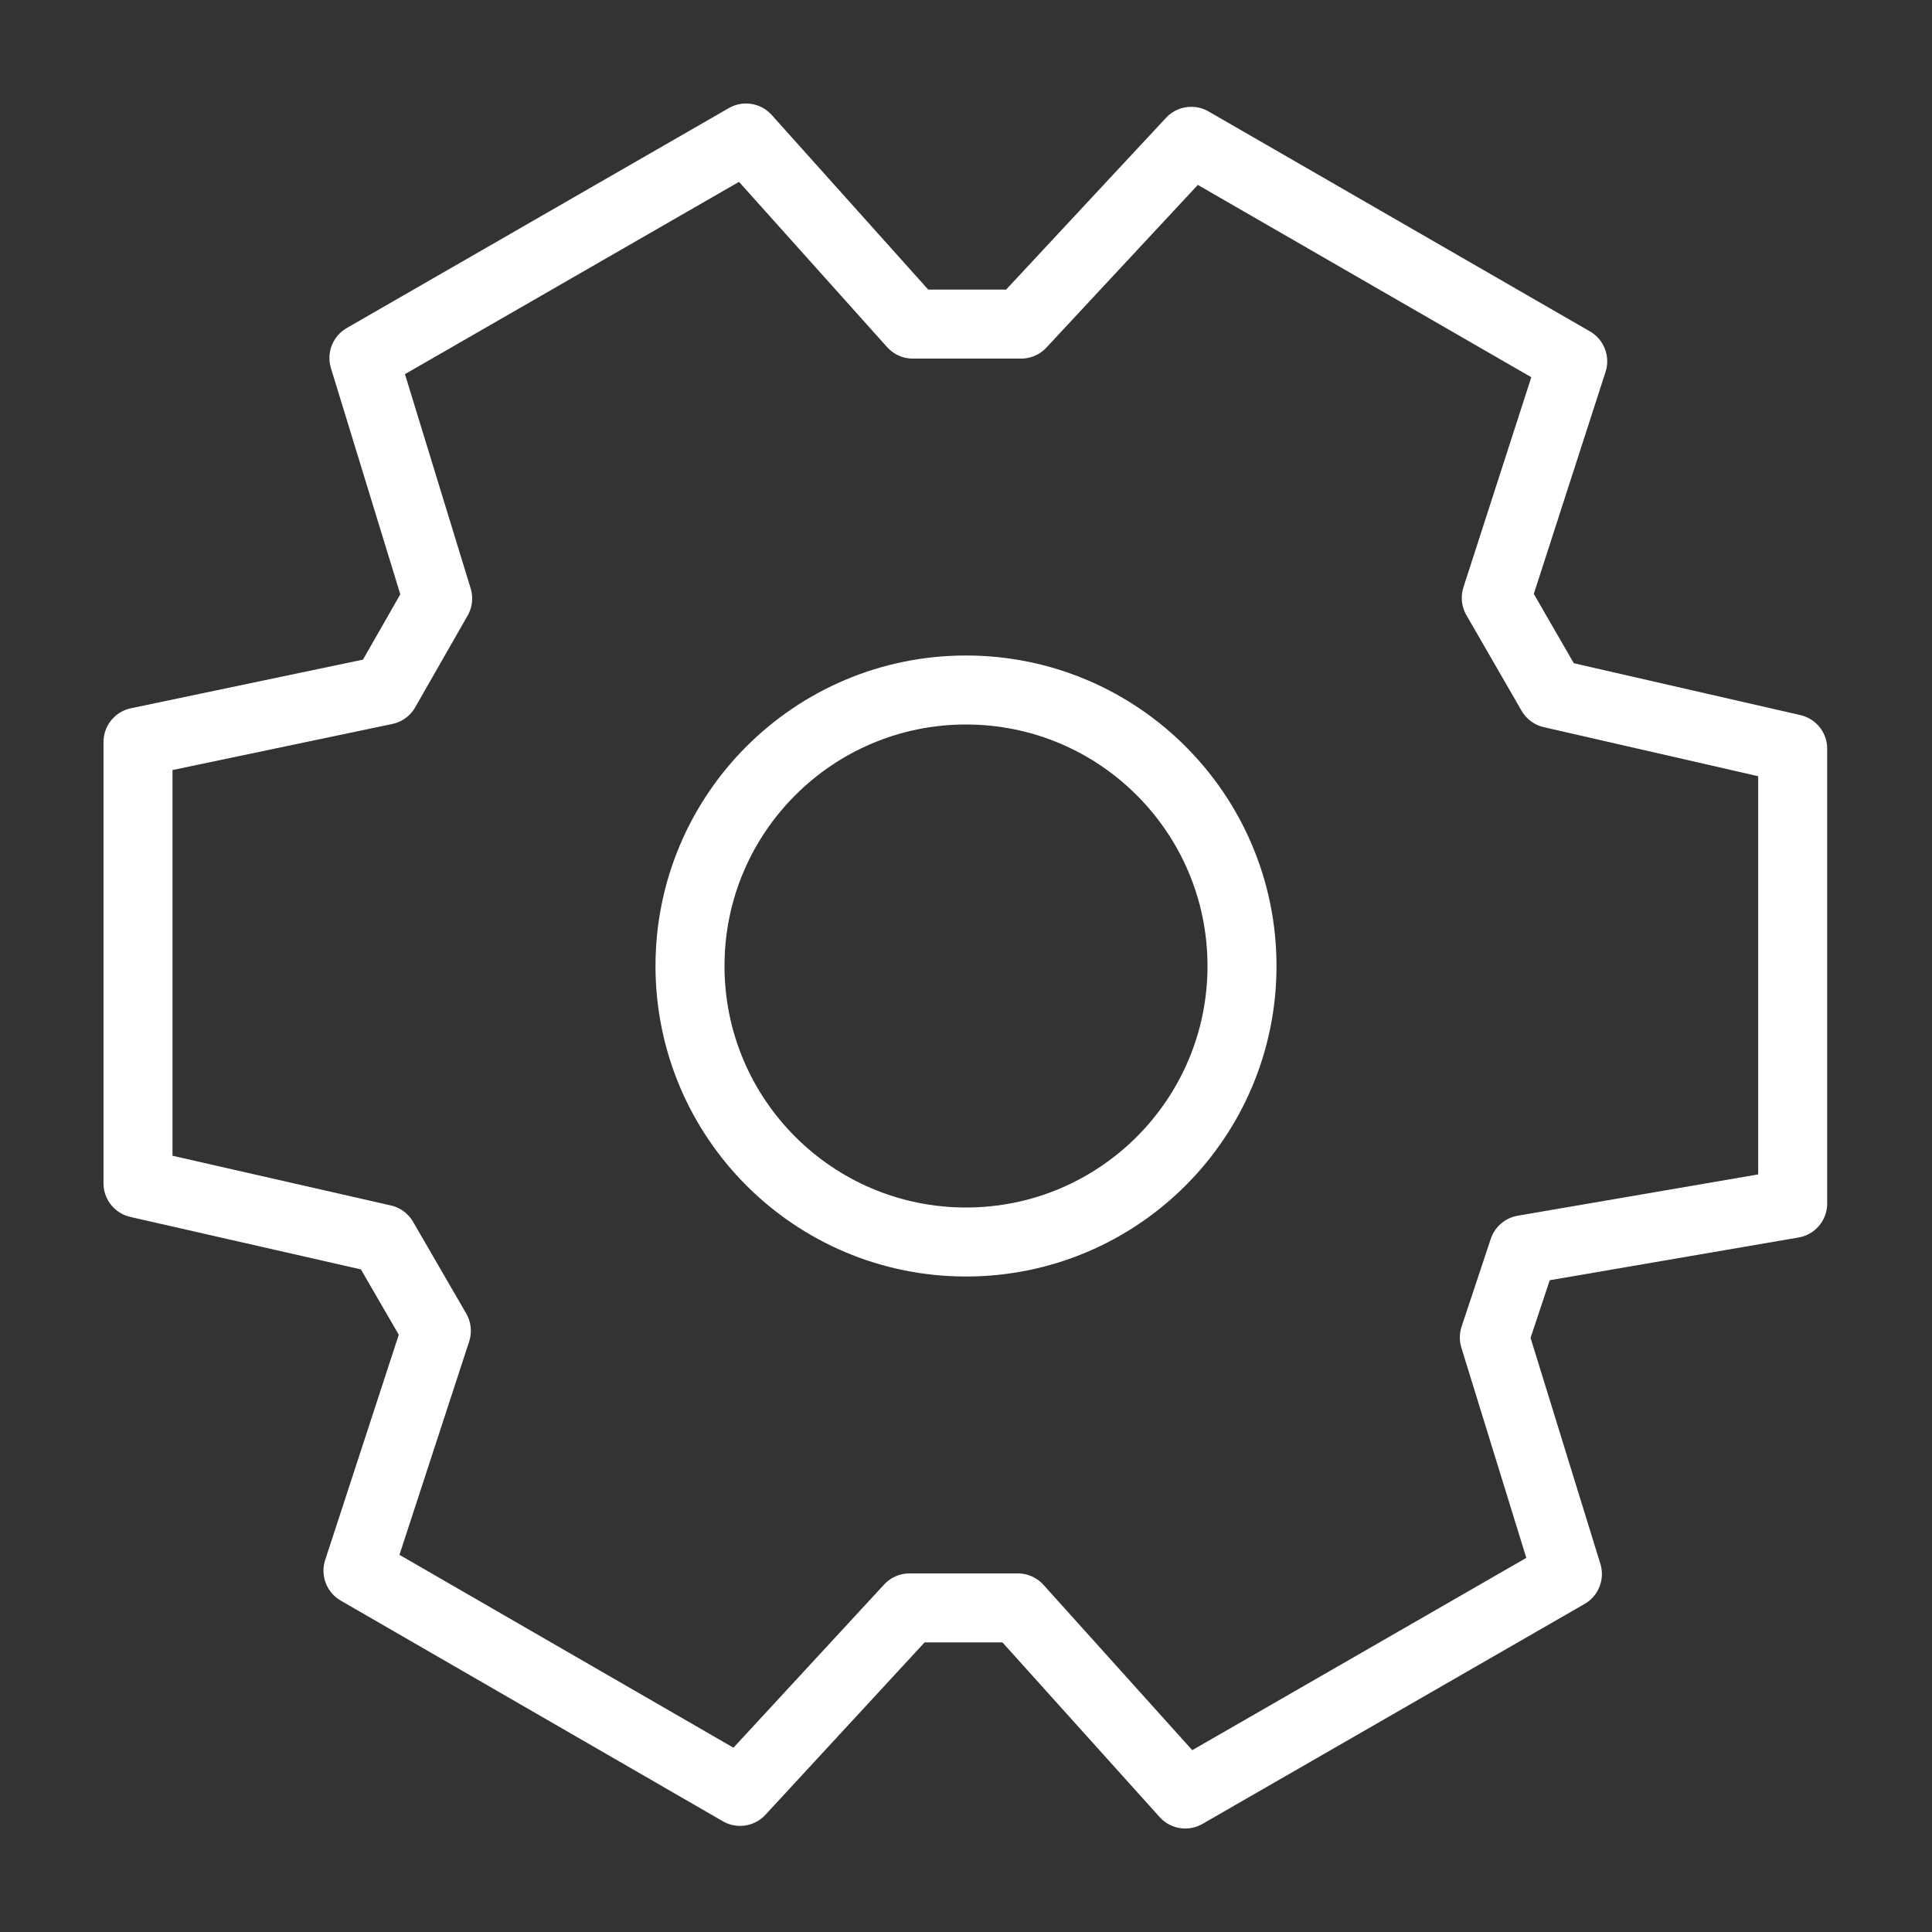 <svg width="48" height="48" viewBox="0 0 28 28" fill="none" xmlns="http://www.w3.org/2000/svg" stroke-width="1" stroke-linecap="round" stroke-linejoin="round" stroke="#ffffff"><rect x="0" y="0" width="28" height="28" fill="#333333" stroke="none"/><path d="M14.751 23.303L17.178 26L22.716 22.812L21.657 19.384L22.08 18.112L25.981 17.442V10.851L22.485 10.051L21.685 8.665L22.793 5.236L17.265 2.048L14.799 4.697H13.229L10.812 2L5.274 5.188L6.343 8.674L5.583 10.003L2 10.754V17.149L5.554 17.958L6.324 19.287L5.188 22.764L10.726 25.962L13.181 23.303H14.751Z" stroke-miterlimit="10"></path><path d="M14 18C16.209 18 18 16.209 18 14C18 11.791 16.209 10 14 10C11.791 10 10 11.791 10 14C10 16.209 11.791 18 14 18Z"></path></svg>